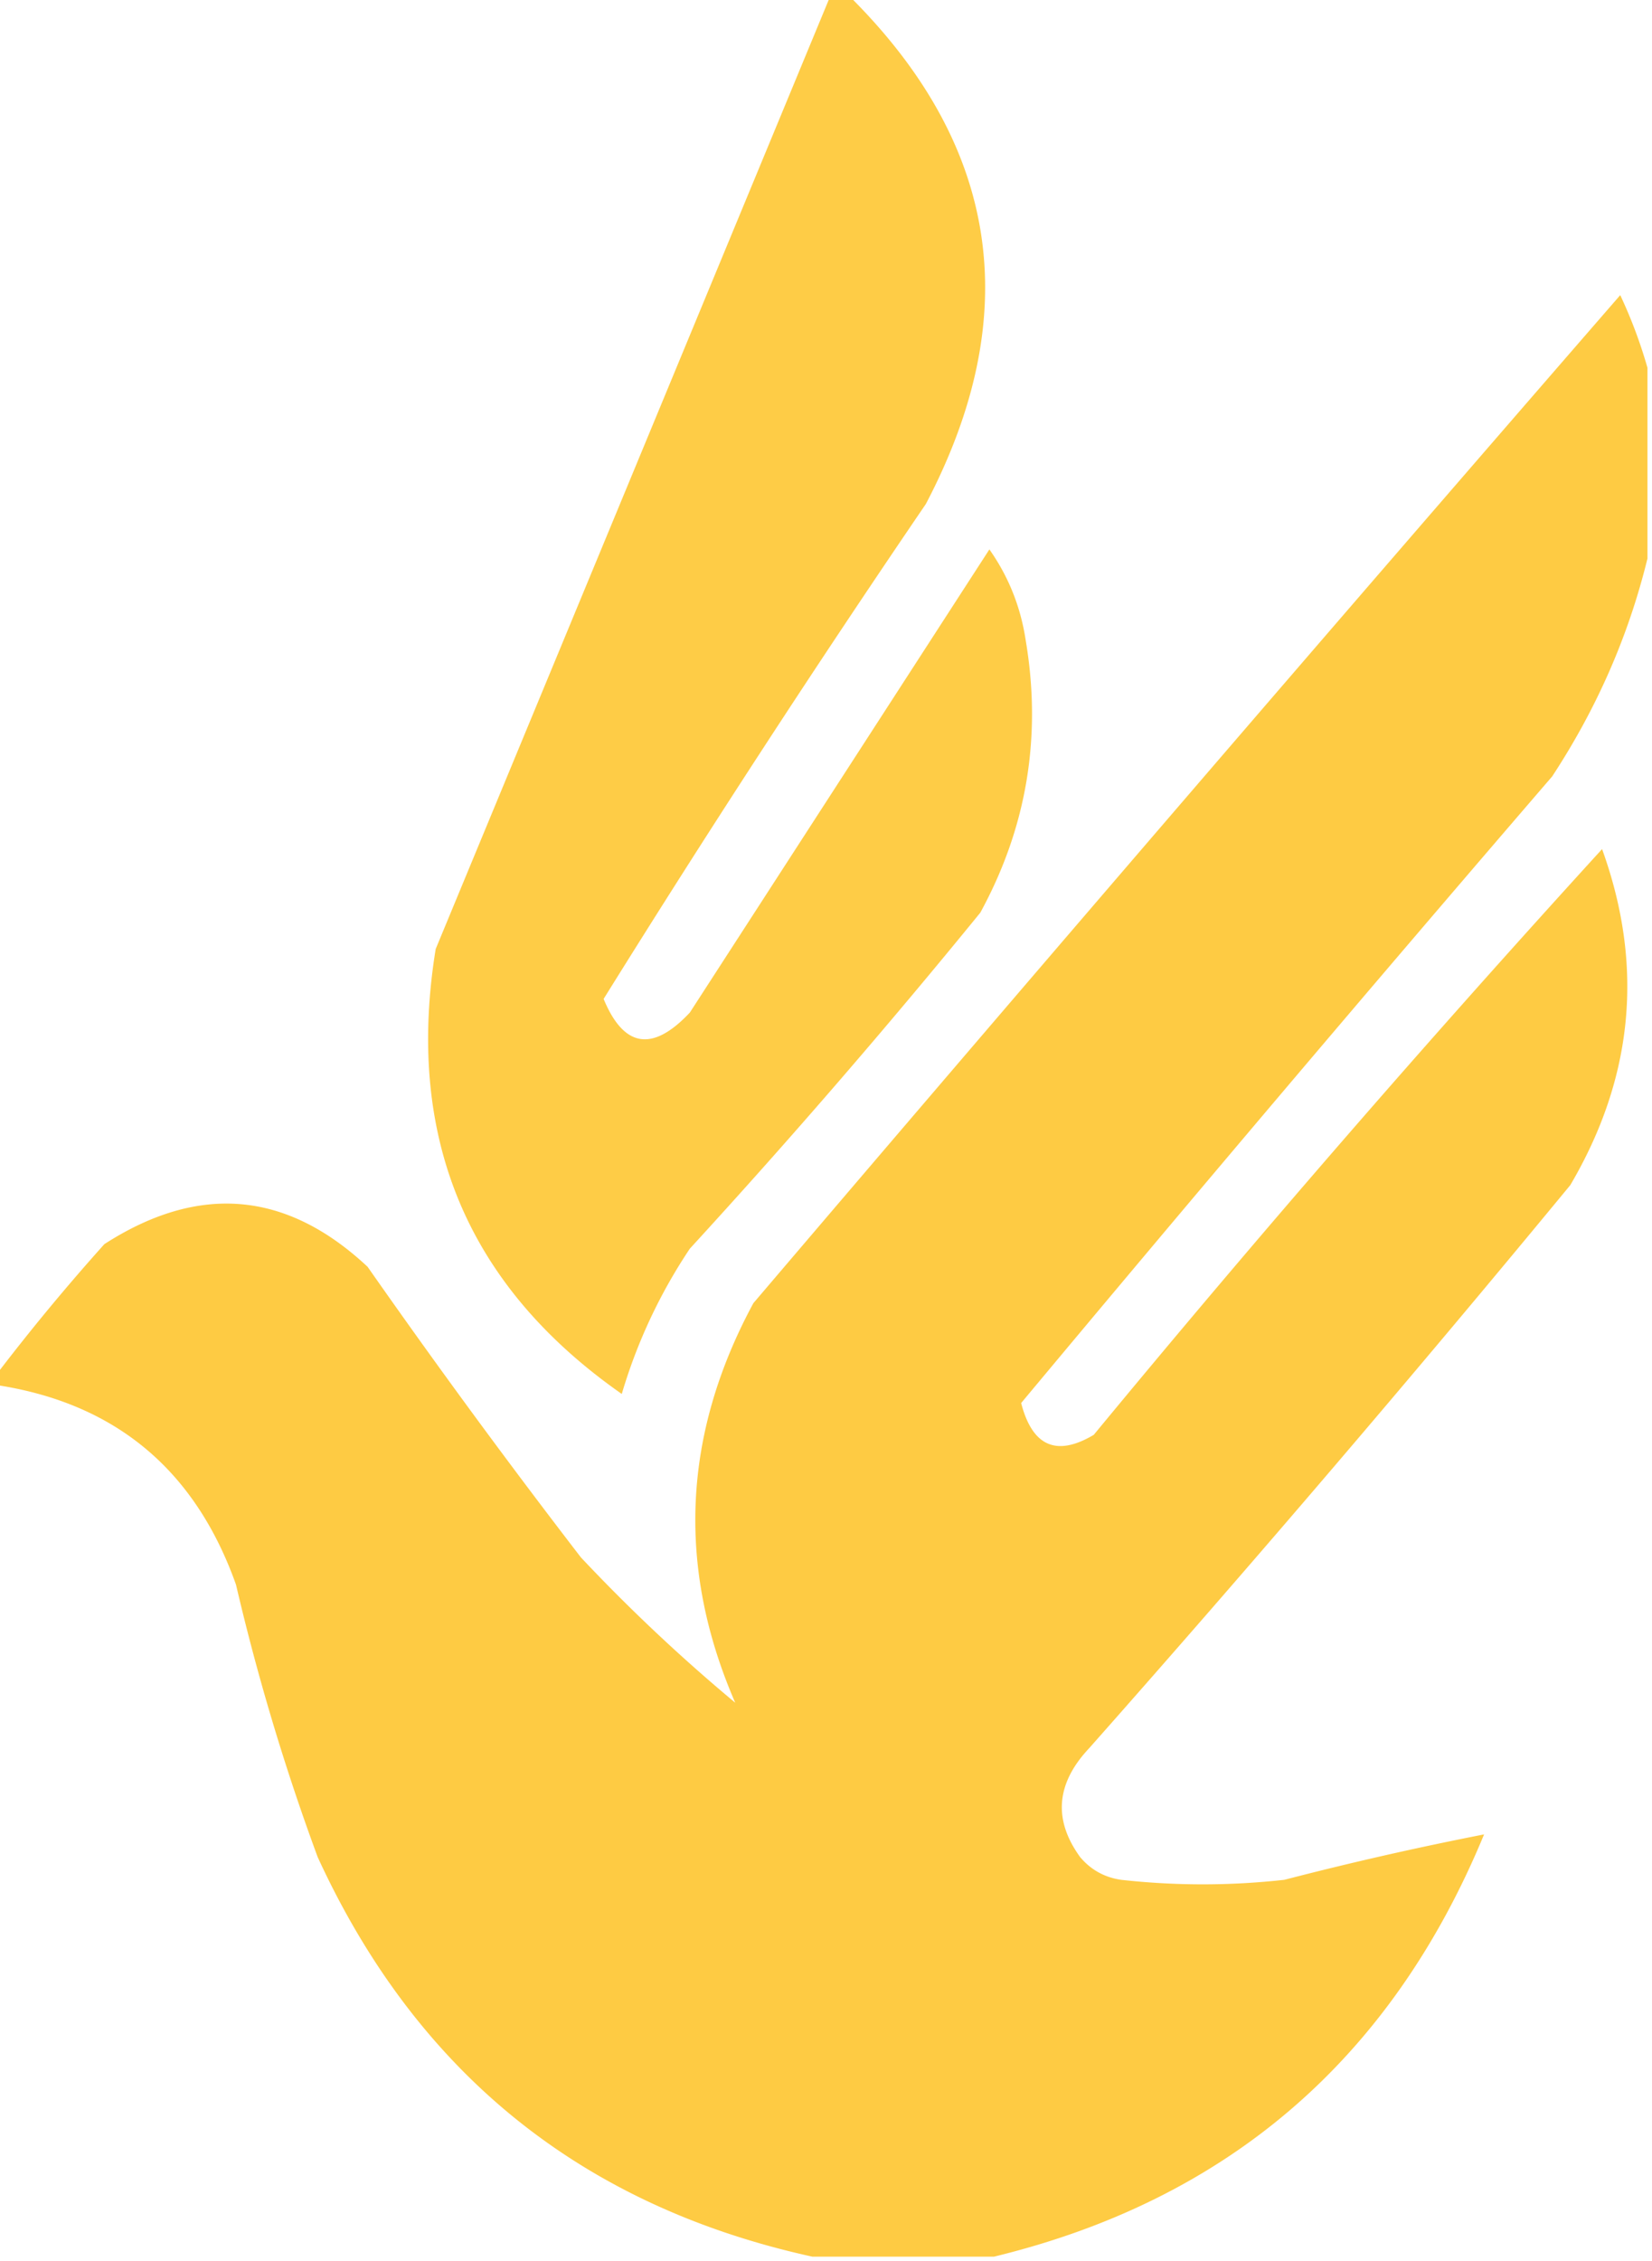 <svg xmlns="http://www.w3.org/2000/svg" width="182" height="249" style="shape-rendering:geometricPrecision;text-rendering:geometricPrecision;image-rendering:optimizeQuality;fill-rule:evenodd;clip-rule:evenodd"><path fill="#fec93c" d="M91.5-.5h2c16.627 16.459 19.46 35.125 8.5 56A1558.25 1558.25 0 0 0 66.5 110c2.228 5.376 5.394 5.876 9.5 1.5l33-51c2.11 2.992 3.443 6.325 4 10 1.791 10.613.124 20.613-5 30a838.21 838.21 0 0 1-32 37 58.524 58.524 0 0 0-7.5 16c-17.036-11.913-23.87-28.246-20.5-49A599713.24 599713.24 0 0 0 91.5-.5Z" style="opacity:.943"/><path fill="#fec93c" d="M181.5 40.5v21c-2.077 8.5-5.577 16.5-10.5 24a5719.577 5719.577 0 0 0-58.5 69c1.233 4.77 3.9 5.936 8 3.5a1716.774 1716.774 0 0 1 56-64.5c4.638 12.814 3.471 25.147-3.5 37a2329.533 2329.533 0 0 1-53 62c-3.658 3.882-3.991 7.882-1 12 1.171 1.393 2.671 2.227 4.5 2.5 6 .667 12 .667 18 0a372 372 0 0 1 22-5c-10.235 24.749-28.235 40.249-54 46.5h-20c-25.421-5.579-43.588-20.246-54.5-44a252.42 252.42 0 0 1-9-30c-4.515-12.693-13.348-20.027-26.5-22v-1a235.454 235.454 0 0 1 12-14.5c10.397-6.693 20.063-5.86 29 2.5a870.209 870.209 0 0 0 23.5 32 192.052 192.052 0 0 0 17 16c-6.468-14.892-5.802-29.559 2-44a15397.15 15397.15 0 0 1 95.5-111 52.752 52.752 0 0 1 3 8Z" style="opacity:.959"/></svg>